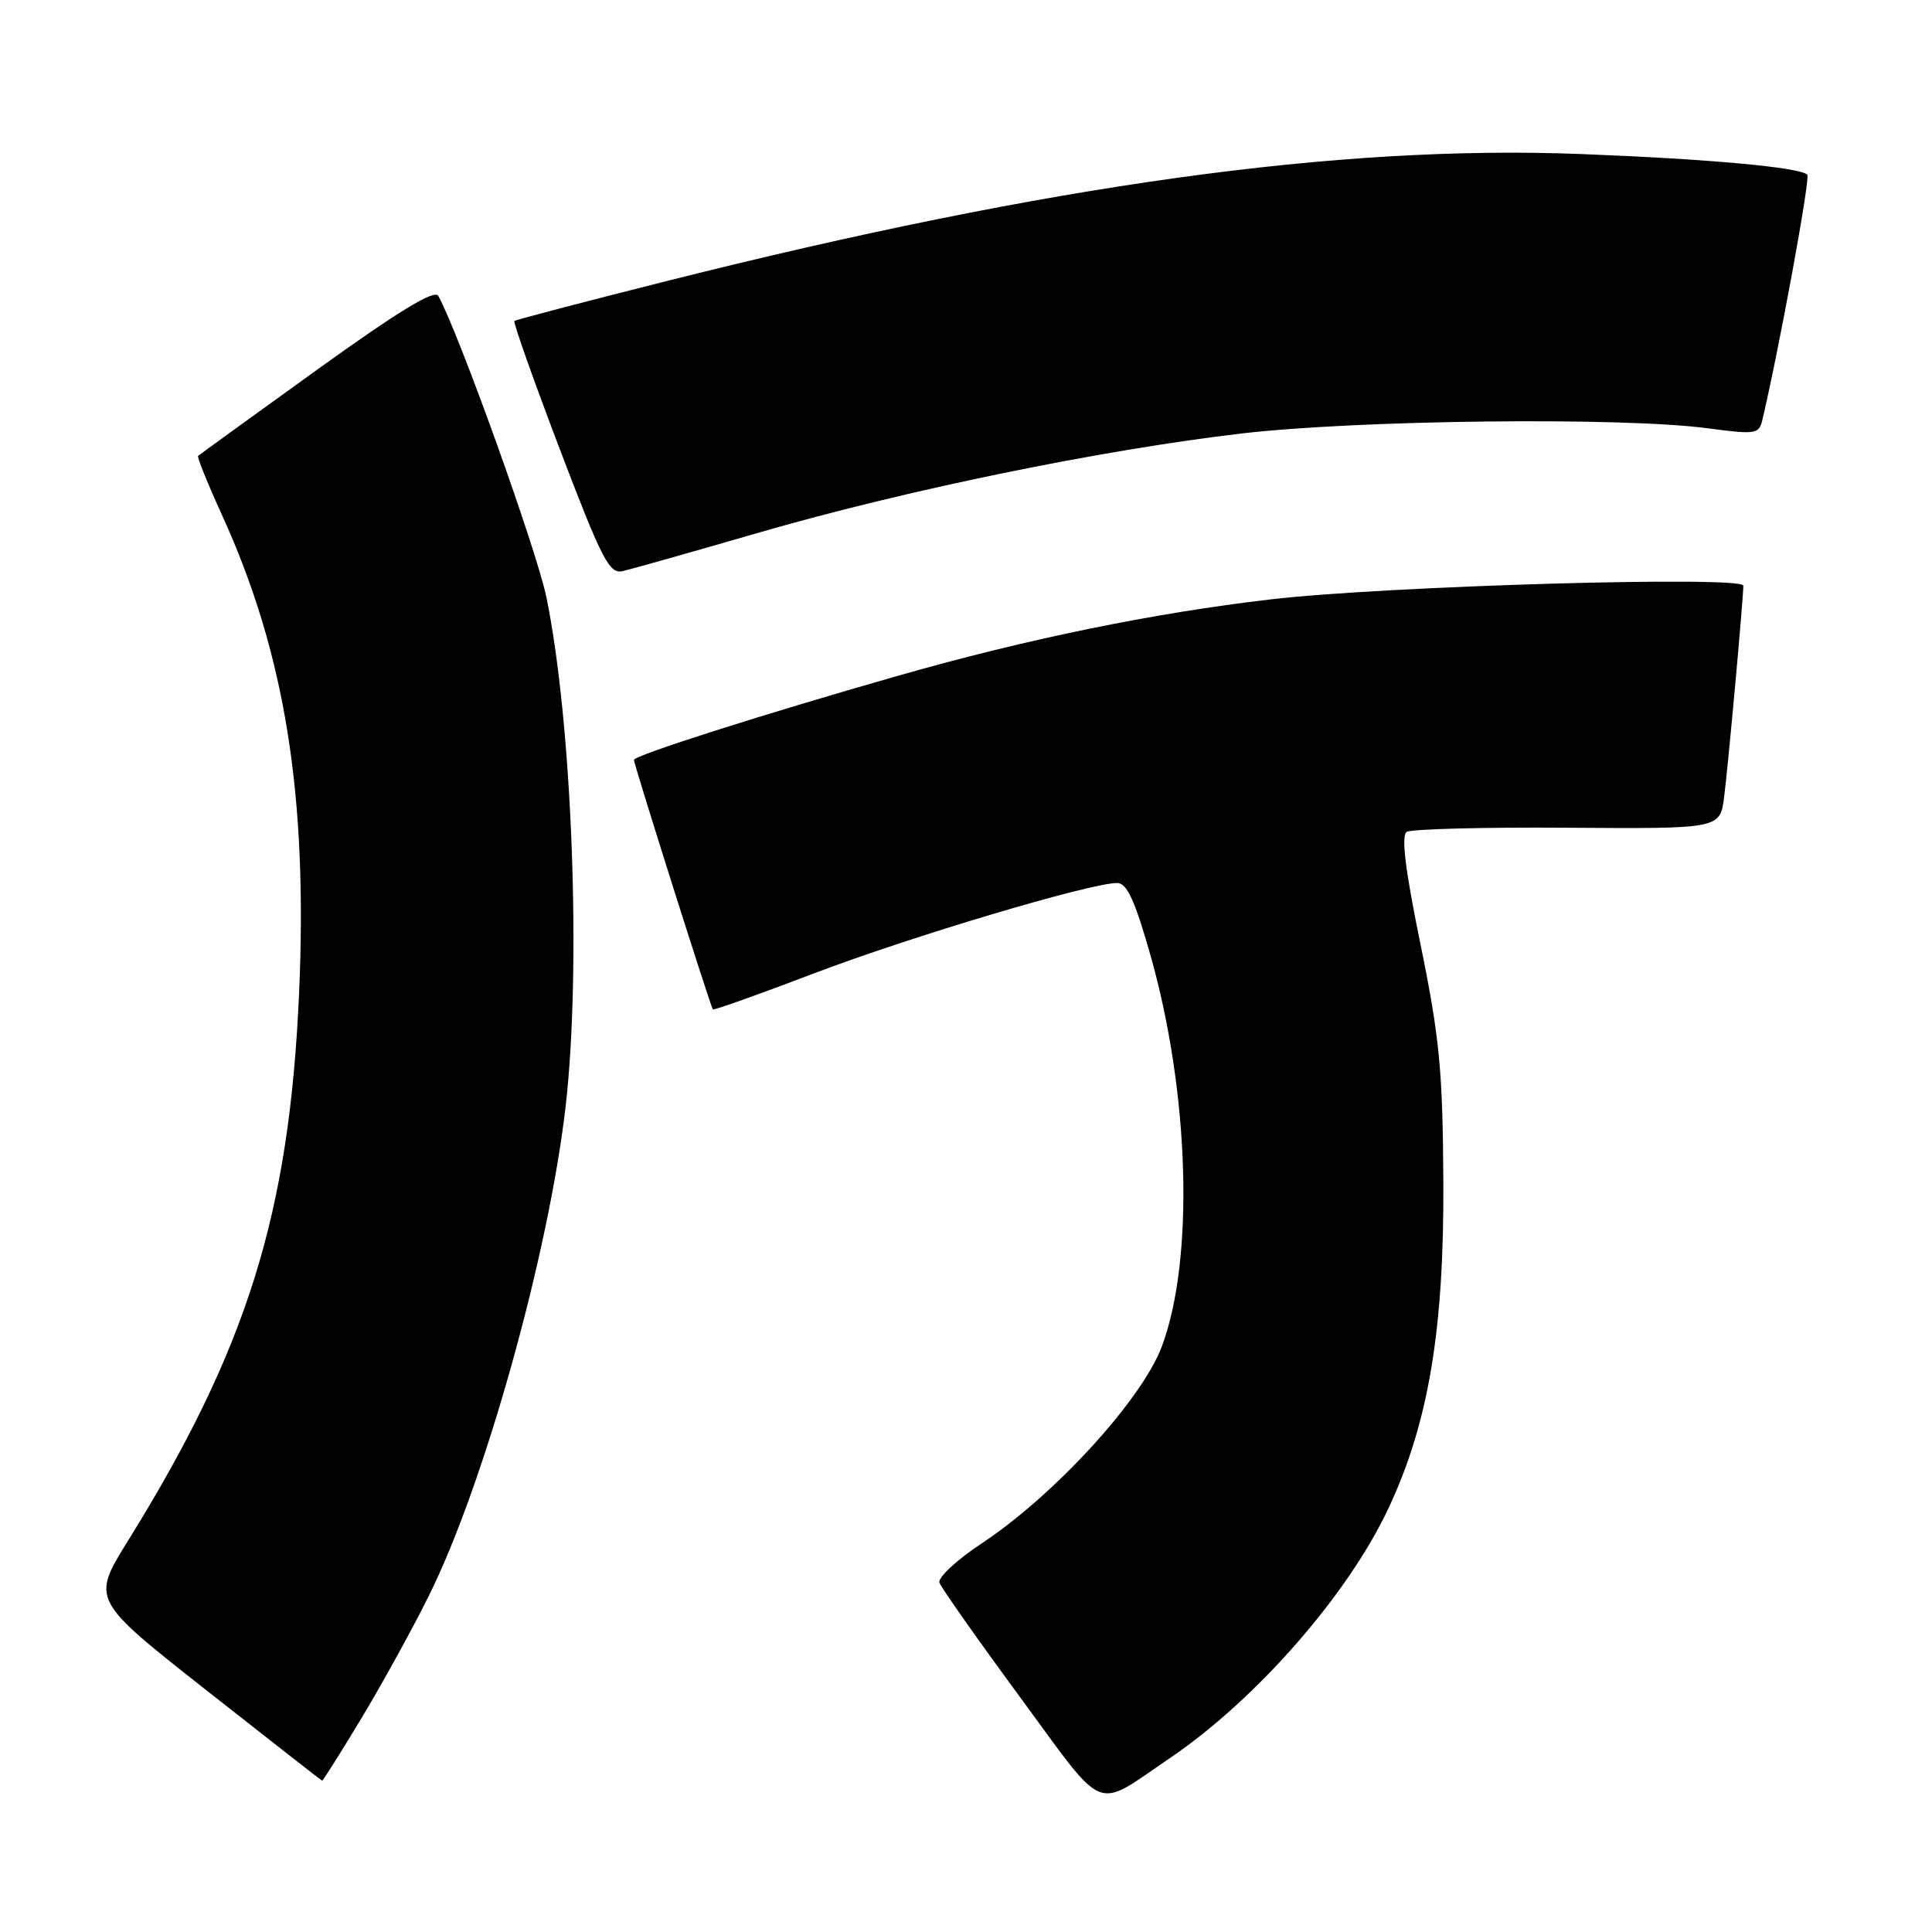 <?xml version="1.0" encoding="UTF-8" standalone="no"?>
<!DOCTYPE svg PUBLIC "-//W3C//DTD SVG 1.1//EN" "http://www.w3.org/Graphics/SVG/1.1/DTD/svg11.dtd" >
<svg xmlns="http://www.w3.org/2000/svg" xmlns:xlink="http://www.w3.org/1999/xlink" version="1.1" viewBox="0 0 256 256">
 <g >
 <path fill="currentColor"
d=" M 155.00 232.97 C 166.48 225.18 178.63 211.29 184.01 199.79 C 189.30 188.49 191.36 176.16 191.25 156.50 C 191.17 141.87 190.75 137.51 188.24 125.21 C 186.19 115.22 185.64 110.72 186.40 110.23 C 187.01 109.85 196.59 109.60 207.70 109.68 C 227.90 109.82 227.90 109.82 228.45 105.66 C 228.97 101.67 230.99 79.45 231.00 77.61 C 231.00 76.27 183.60 77.64 168.38 79.42 C 152.78 81.24 136.11 84.66 119.00 89.54 C 101.26 94.60 84.00 100.10 84.00 100.69 C 84.00 101.30 94.15 133.39 94.46 133.75 C 94.58 133.89 100.64 131.73 107.94 128.95 C 120.63 124.11 144.48 117.00 148.03 117.00 C 149.32 117.00 150.38 119.31 152.43 126.53 C 157.63 144.85 158.27 166.85 153.95 178.41 C 151.31 185.46 139.73 198.12 130.09 204.50 C 126.76 206.70 124.24 209.05 124.48 209.72 C 124.72 210.39 129.53 217.22 135.17 224.89 C 146.71 240.60 144.86 239.84 155.00 232.97 Z  M 47.85 227.75 C 50.58 223.21 54.62 215.90 56.80 211.50 C 64.18 196.68 72.73 166.04 74.96 146.50 C 77.05 128.15 75.82 95.78 72.40 79.14 C 71.13 72.94 60.85 44.27 58.08 39.21 C 57.59 38.31 52.87 41.18 41.96 49.03 C 33.48 55.14 26.41 60.26 26.25 60.41 C 26.10 60.57 27.53 64.12 29.44 68.30 C 37.76 86.56 40.79 105.38 39.63 131.60 C 38.34 160.84 32.76 178.69 16.96 204.16 C 12.11 211.97 12.11 211.97 27.31 223.94 C 35.66 230.51 42.58 235.92 42.68 235.95 C 42.78 235.98 45.11 232.29 47.85 227.75 Z  M 100.50 70.59 C 120.11 64.91 145.85 59.63 164.50 57.44 C 179.92 55.64 214.99 55.24 226.28 56.75 C 232.68 57.60 233.08 57.54 233.54 55.57 C 235.77 46.11 239.90 23.56 239.48 23.15 C 238.50 22.17 226.50 21.07 209.50 20.41 C 177.45 19.16 139.10 24.48 88.50 37.20 C 77.50 39.97 68.35 42.37 68.16 42.53 C 67.98 42.70 70.68 50.33 74.16 59.48 C 79.75 74.15 80.74 76.08 82.50 75.68 C 83.60 75.43 91.70 73.14 100.50 70.59 Z "/>
</g>
</svg>